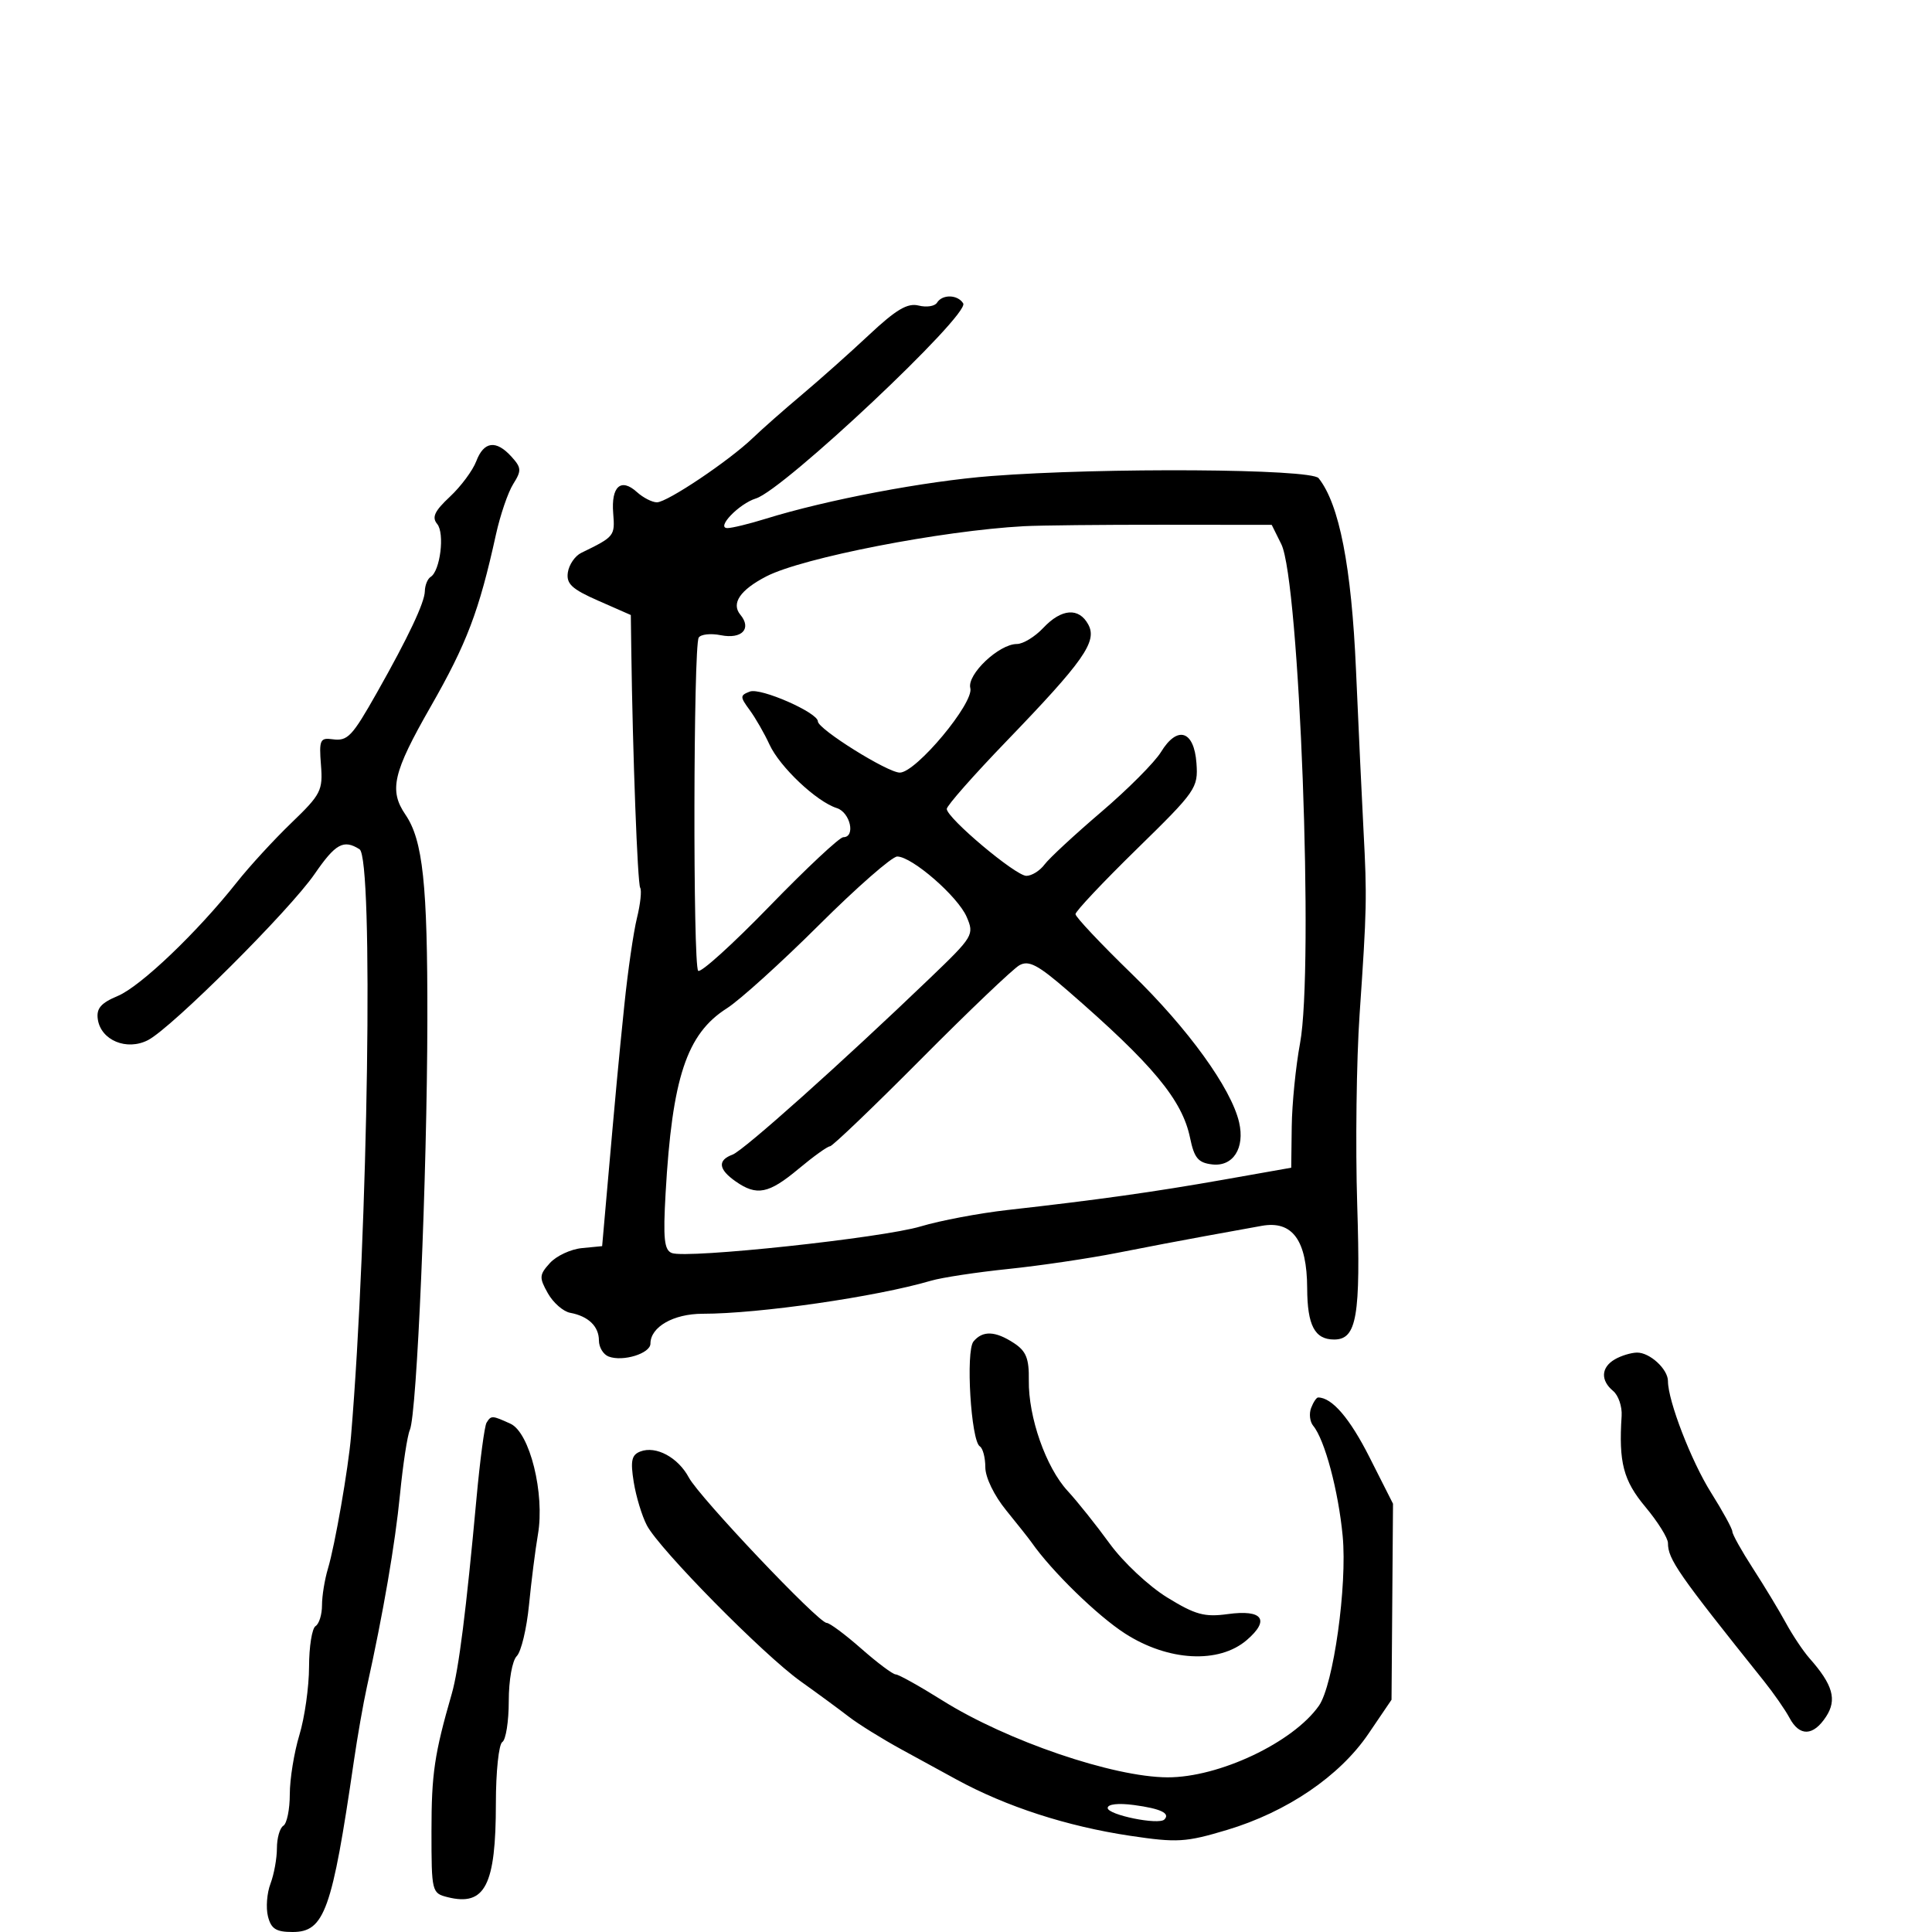 <svg xmlns="http://www.w3.org/2000/svg" width="300" height="300" viewBox="0 0 300 300" version="1.1">
	<path d="M 145.498 47.004 C 145.157 47.556, 143.871 47.755, 142.642 47.446 C 140.921 47.014, 139.152 48.060, 134.953 51.993 C 131.954 54.803, 127.252 58.991, 124.504 61.301 C 121.756 63.610, 118.337 66.625, 116.907 68 C 113.208 71.555, 103.604 78, 102.006 78 C 101.264 78, 99.863 77.281, 98.892 76.402 C 96.416 74.161, 94.883 75.534, 95.217 79.694 C 95.501 83.246, 95.436 83.327, 90.250 85.852 C 89.287 86.321, 88.354 87.685, 88.176 88.883 C 87.913 90.656, 88.791 91.473, 92.903 93.280 L 97.953 95.500 98.027 101 C 98.245 117.123, 98.997 137.186, 99.408 137.851 C 99.666 138.269, 99.439 140.386, 98.904 142.555 C 98.369 144.725, 97.491 150.775, 96.954 156 C 96.026 165.022, 95.714 168.378, 94.161 186 L 93.500 193.500 90.355 193.806 C 88.625 193.974, 86.390 195.017, 85.388 196.124 C 83.730 197.956, 83.701 198.376, 85.068 200.811 C 85.893 202.282, 87.453 203.650, 88.534 203.851 C 91.358 204.374, 93 205.957, 93 208.154 C 93 209.204, 93.676 210.322, 94.502 210.639 C 96.716 211.489, 101 210.168, 101 208.636 C 101 206.048, 104.580 204, 109.105 204 C 117.880 204, 136.065 201.369, 144.562 198.870 C 146.245 198.374, 151.645 197.554, 156.562 197.046 C 161.478 196.538, 169.100 195.410, 173.500 194.540 C 177.900 193.670, 183.975 192.512, 187 191.967 C 190.025 191.421, 194.027 190.695, 195.894 190.353 C 200.680 189.476, 202.948 192.580, 202.978 200.050 C 203.001 205.813, 204.153 208, 207.165 208 C 210.683 208, 211.294 204.431, 210.747 187.065 C 210.461 177.954, 210.627 164.650, 211.118 157.500 C 212.240 141.150, 212.277 139.384, 211.728 129 C 211.481 124.325, 210.954 113.075, 210.557 104 C 209.856 87.976, 207.964 78.282, 204.751 74.250 C 203.584 72.785, 171.324 72.575, 153.909 73.919 C 143.659 74.710, 128.403 77.602, 118.866 80.562 C 116.317 81.353, 113.660 82, 112.961 82 C 111.114 82, 114.757 78.207, 117.382 77.398 C 121.708 76.063, 150.636 48.838, 149.566 47.108 C 148.713 45.726, 146.325 45.665, 145.498 47.004 M 73.955 71.617 C 73.408 73.057, 71.567 75.536, 69.865 77.126 C 67.470 79.364, 67.023 80.322, 67.888 81.366 C 69.082 82.804, 68.356 88.662, 66.871 89.580 C 66.392 89.876, 65.986 90.879, 65.969 91.809 C 65.936 93.566, 63.401 98.934, 58.559 107.500 C 54.643 114.427, 53.987 115.114, 51.597 114.787 C 49.708 114.528, 49.533 114.922, 49.838 118.767 C 50.152 122.745, 49.843 123.353, 45.257 127.767 C 42.552 130.370, 38.736 134.525, 36.777 137 C 30.619 144.779, 21.823 153.176, 18.280 154.656 C 15.665 155.749, 14.945 156.589, 15.186 158.265 C 15.656 161.536, 19.688 163.213, 22.984 161.508 C 26.681 159.596, 44.965 141.365, 48.854 135.713 C 52.103 130.990, 53.352 130.303, 55.829 131.873 C 58.007 133.254, 57.168 191.184, 54.508 223 C 54.088 228.025, 52.007 239.972, 50.924 243.571 C 50.416 245.260, 50 247.821, 50 249.262 C 50 250.703, 49.550 252.160, 49 252.500 C 48.450 252.840, 47.995 255.679, 47.989 258.809 C 47.983 261.939, 47.308 266.709, 46.489 269.409 C 45.670 272.109, 45 276.245, 45 278.600 C 45 280.955, 44.550 283.160, 44 283.500 C 43.450 283.840, 43 285.412, 43 286.994 C 43 288.576, 42.549 291.055, 41.998 292.504 C 41.447 293.953, 41.271 296.233, 41.607 297.569 C 42.095 299.515, 42.861 300, 45.439 300 C 50.373 300, 51.567 296.671, 54.943 273.500 C 55.505 269.650, 56.412 264.475, 56.959 262 C 59.518 250.437, 61.351 239.783, 62.112 232.043 C 62.570 227.392, 63.257 222.892, 63.640 222.043 C 64.742 219.596, 66.324 182.590, 66.361 158.365 C 66.394 137.281, 65.667 130.473, 62.958 126.500 C 60.379 122.719, 61.020 119.960, 66.849 109.772 C 72.498 99.896, 74.389 94.915, 77.011 83 C 77.676 79.975, 78.882 76.449, 79.689 75.165 C 81.002 73.077, 80.974 72.629, 79.423 70.915 C 77.034 68.275, 75.134 68.518, 73.955 71.617 M 159 81.708 C 146.213 82.395, 124.597 86.606, 118.998 89.501 C 114.920 91.610, 113.505 93.698, 114.964 95.456 C 116.770 97.633, 115.184 99.287, 111.917 98.633 C 110.356 98.321, 108.815 98.490, 108.495 99.008 C 107.664 100.352, 107.586 149.919, 108.413 150.746 C 108.790 151.124, 113.778 146.610, 119.496 140.716 C 125.214 134.822, 130.367 130, 130.946 130 C 132.893 130, 132.030 126.144, 129.934 125.479 C 126.789 124.481, 121.078 119.086, 119.481 115.605 C 118.697 113.897, 117.317 111.493, 116.414 110.262 C 114.889 108.184, 114.891 107.979, 116.442 107.384 C 118.096 106.749, 127 110.655, 127 112.016 C 127 113.212, 137.869 120.002, 139.735 119.970 C 142.276 119.927, 151.269 109.137, 150.671 106.849 C 150.119 104.737, 155.121 100, 157.902 100 C 158.864 100, 160.708 98.875, 162 97.500 C 164.832 94.486, 167.550 94.290, 168.998 96.996 C 170.404 99.624, 168.272 102.657, 156.266 115.110 C 151.170 120.395, 147.006 125.120, 147.013 125.610 C 147.033 127.030, 157.703 136, 159.372 136 C 160.205 136, 161.475 135.209, 162.193 134.242 C 162.912 133.276, 166.875 129.604, 171 126.082 C 175.125 122.561, 179.300 118.371, 180.277 116.772 C 182.824 112.603, 185.421 113.422, 185.786 118.509 C 186.062 122.356, 185.729 122.836, 176.536 131.826 C 171.291 136.955, 167 141.509, 167 141.946 C 167 142.383, 170.938 146.563, 175.750 151.234 C 184.457 159.685, 191.185 168.989, 192.407 174.271 C 193.335 178.279, 191.472 181.191, 188.222 180.810 C 186.051 180.555, 185.438 179.819, 184.792 176.686 C 183.574 170.784, 179.009 165.292, 165.795 153.829 C 161.171 149.818, 159.751 149.071, 158.295 149.883 C 157.308 150.434, 150.439 156.985, 143.031 164.442 C 135.624 171.899, 129.254 178, 128.876 178 C 128.498 178, 126.304 179.575, 124 181.500 C 119.357 185.379, 117.511 185.746, 114.223 183.443 C 111.548 181.570, 111.388 180.164, 113.750 179.290 C 115.465 178.655, 130.714 165.021, 144.419 151.869 C 151.147 145.413, 151.304 145.150, 150.099 142.365 C 148.724 139.185, 141.605 133, 139.319 133 C 138.513 133, 133.049 137.784, 127.177 143.632 C 121.305 149.479, 114.866 155.301, 112.870 156.569 C 106.629 160.531, 104.372 167.337, 103.355 185.254 C 102.952 192.351, 103.136 194.115, 104.325 194.571 C 106.686 195.477, 136.988 192.234, 142.976 190.434 C 145.989 189.529, 152.064 188.382, 156.476 187.886 C 170.467 186.313, 179.201 185.087, 190 183.179 L 200.500 181.323 200.580 174.912 C 200.625 171.385, 201.205 165.575, 201.870 162 C 204.041 150.328, 201.783 90.185, 198.961 84.500 L 197.472 81.500 180.486 81.483 C 171.144 81.474, 161.475 81.575, 159 81.708 M 151.164 208.302 C 149.929 209.791, 150.771 223.741, 152.148 224.591 C 152.616 224.881, 153 226.339, 153 227.831 C 153 229.405, 154.360 232.215, 156.239 234.522 C 158.020 236.710, 159.792 238.950, 160.176 239.500 C 163.299 243.969, 170.405 250.896, 174.702 253.657 C 181.406 257.965, 189.279 258.385, 193.604 254.664 C 197.253 251.525, 196.056 249.893, 190.649 250.635 C 187.029 251.131, 185.609 250.741, 181.233 248.049 C 178.379 246.292, 174.399 242.564, 172.310 239.689 C 170.237 236.835, 167.295 233.150, 165.773 231.500 C 162.406 227.849, 159.668 220.037, 159.754 214.331 C 159.805 210.952, 159.344 209.800, 157.444 208.555 C 154.549 206.658, 152.594 206.579, 151.164 208.302 M 250.750 211.080 C 248.608 212.328, 248.501 214.341, 250.488 215.990 C 251.307 216.670, 251.900 218.412, 251.806 219.863 C 251.336 227.093, 252.067 229.891, 255.500 234 C 257.425 236.304, 259 238.828, 259 239.608 C 259 242.115, 260.576 244.382, 273.875 261 C 275.415 262.925, 277.214 265.512, 277.873 266.750 C 279.430 269.675, 281.556 269.607, 283.548 266.567 C 285.276 263.930, 284.620 261.613, 280.980 257.500 C 280.007 256.400, 278.354 253.925, 277.306 252 C 276.259 250.075, 273.961 246.274, 272.201 243.554 C 270.440 240.834, 269 238.255, 269 237.824 C 269 237.392, 267.509 234.668, 265.687 231.769 C 262.618 226.887, 259 217.521, 259 214.457 C 259 212.595, 256.167 209.994, 254.179 210.030 C 253.255 210.047, 251.713 210.519, 250.750 211.080 M 203.590 218.627 C 203.246 219.521, 203.394 220.770, 203.918 221.401 C 205.703 223.551, 207.823 231.484, 208.489 238.504 C 209.218 246.190, 207.052 261.665, 204.798 264.871 C 200.787 270.575, 189.271 276.017, 181.282 275.984 C 172.835 275.949, 156.337 270.316, 146.357 264.058 C 142.797 261.826, 139.524 260, 139.083 260 C 138.642 260, 136.237 258.200, 133.737 256 C 131.238 253.800, 128.817 252, 128.357 252 C 127.089 252, 108.606 232.501, 106.962 229.428 C 105.288 226.302, 101.856 224.457, 99.439 225.385 C 98.073 225.909, 97.875 226.817, 98.403 230.122 C 98.763 232.370, 99.681 235.400, 100.444 236.855 C 102.393 240.572, 118.537 256.949, 124.312 261.068 C 126.959 262.955, 130.334 265.435, 131.812 266.578 C 133.291 267.721, 136.975 270.009, 140 271.663 C 143.025 273.316, 146.850 275.407, 148.500 276.308 C 156.231 280.532, 165.694 283.600, 175.500 285.063 C 182.794 286.152, 184.119 286.072, 190.512 284.157 C 199.839 281.364, 208.024 275.801, 212.491 269.219 L 216.075 263.939 216.191 248.719 L 216.306 233.500 212.660 226.289 C 209.586 220.209, 206.827 217, 204.673 217 C 204.420 217, 203.933 217.732, 203.590 218.627 M 75.551 220.918 C 75.239 221.422, 74.536 226.710, 73.989 232.668 C 72.389 250.105, 71.231 259.259, 70.152 263 C 67.454 272.356, 67 275.433, 67 284.347 C 67 293.767, 67.051 293.975, 69.498 294.589 C 75.317 296.049, 77 292.776, 77 279.994 C 77 275.112, 77.450 270.840, 78 270.500 C 78.550 270.160, 79 267.299, 79 264.141 C 79 260.898, 79.541 257.859, 80.243 257.157 C 80.927 256.473, 81.782 252.896, 82.144 249.207 C 82.505 245.518, 83.129 240.596, 83.530 238.269 C 84.620 231.936, 82.265 222.442, 79.263 221.074 C 76.400 219.770, 76.264 219.764, 75.551 220.918 M 172 280.741 C 172 281.815, 179.908 283.426, 180.800 282.533 C 181.762 281.571, 180.230 280.841, 176.083 280.284 C 173.653 279.958, 172 280.143, 172 280.741" stroke="none" fill="black" fill-rule="evenodd"/>
</svg>